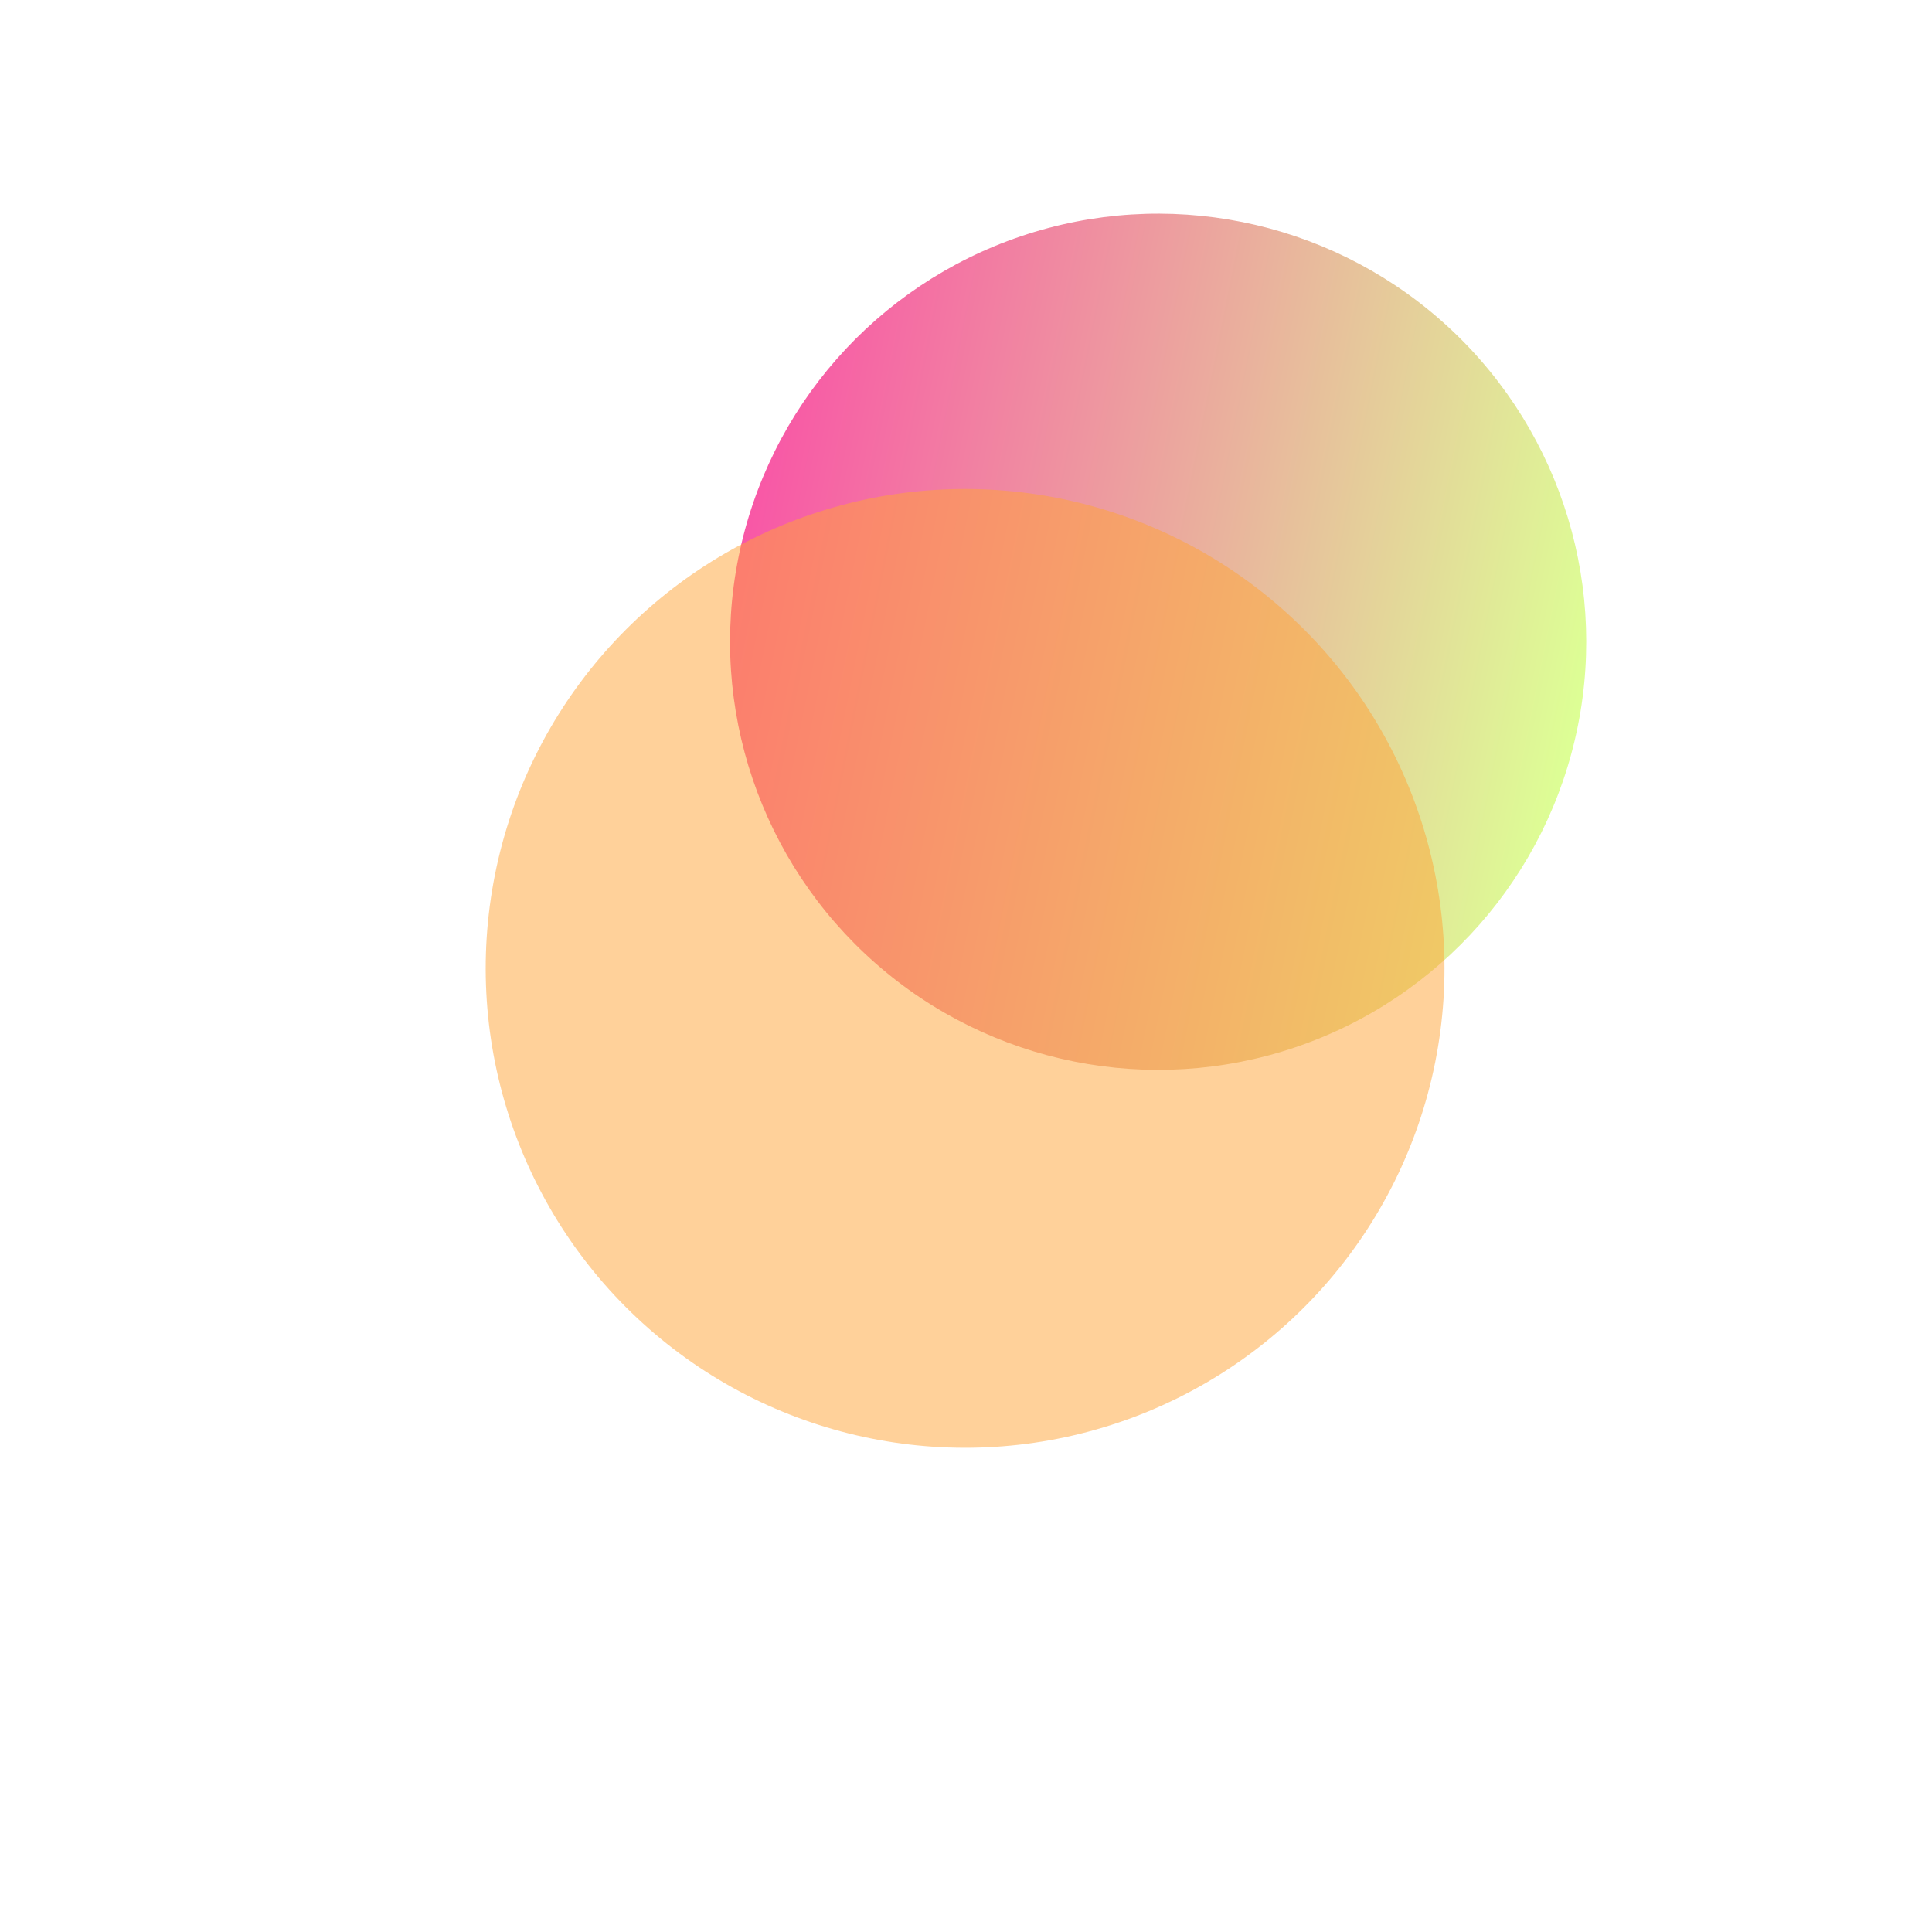 <svg width="315" height="315" viewBox="0 0 315 315" fill="none" xmlns="http://www.w3.org/2000/svg">
<circle cx="188.827" cy="104.637" r="69.797" transform="rotate(11.319 188.827 104.637)" fill="url(#paint0_linear_1654_3987)"/>
<g opacity="0.5" filter="url(#filter0_f_1654_3987)">
<circle cx="78.131" cy="78.131" r="78.131" transform="matrix(-0.981 -0.196 -0.196 0.981 249.312 96.557)" fill="#FFA336"/>
</g>
<defs>
<filter id="filter0_f_1654_3987" x="0.219" y="0.688" width="314.293" height="314.293" filterUnits="userSpaceOnUse" color-interpolation-filters="sRGB">
<feFlood flood-opacity="0" result="BackgroundImageFix"/>
<feBlend mode="normal" in="SourceGraphic" in2="BackgroundImageFix" result="shape"/>
<feGaussianBlur stdDeviation="39.5" result="effect1_foregroundBlur_1654_3987"/>
</filter>
<linearGradient id="paint0_linear_1654_3987" x1="119.03" y1="104.637" x2="258.625" y2="104.637" gradientUnits="userSpaceOnUse">
<stop stop-color="#F857A6"/>
<stop offset="1" stop-color="#DDFF95"/>
</linearGradient>
</defs>
</svg>
